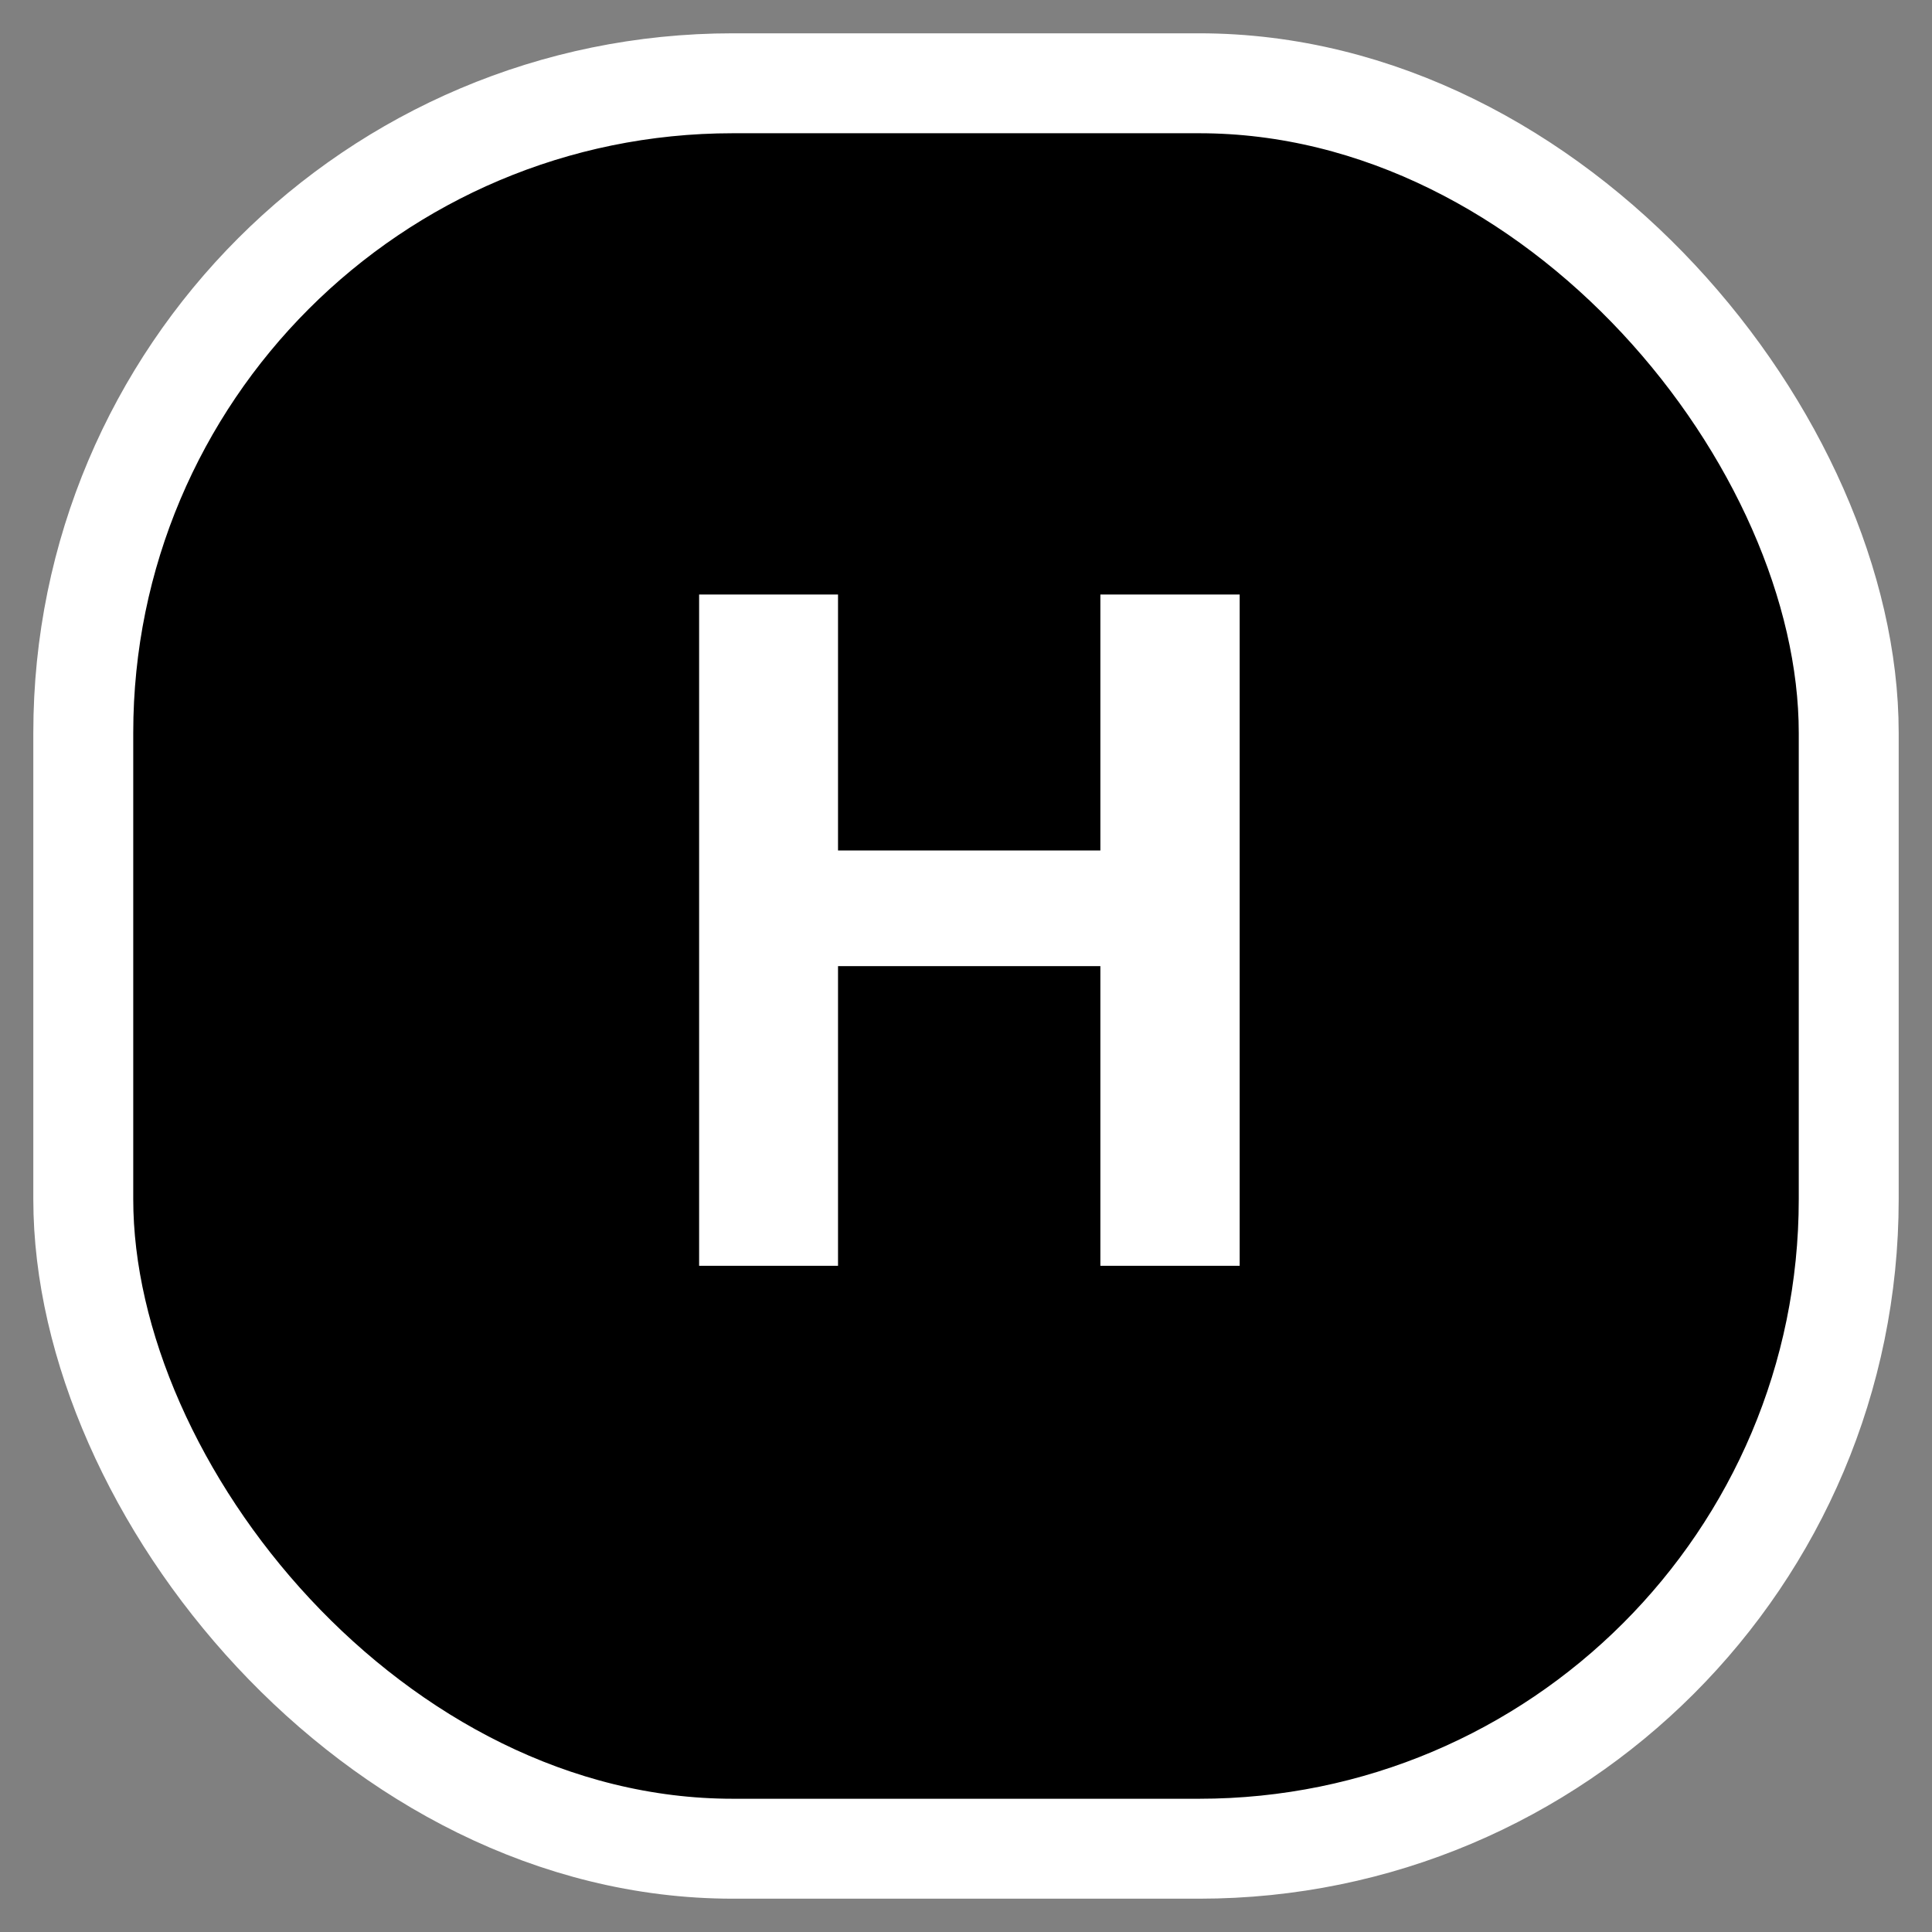 <svg width="29" height="29" viewBox="0 0 29 29" fill="none" xmlns="http://www.w3.org/2000/svg">
<rect x="0" y="0" width="29" height="29" fill="#808080" stroke="none"/>
<rect x="1.25" y="1.25" width="26.5" height="26.5" rx="9.75" fill="black" stroke="white" stroke-width="1.5"/>
<path d="M16.517 19V14.502H12.579V19H10.494V8.924H12.579V12.766H16.517V8.924H18.608V19H16.517Z" fill="white"/>
</svg>
